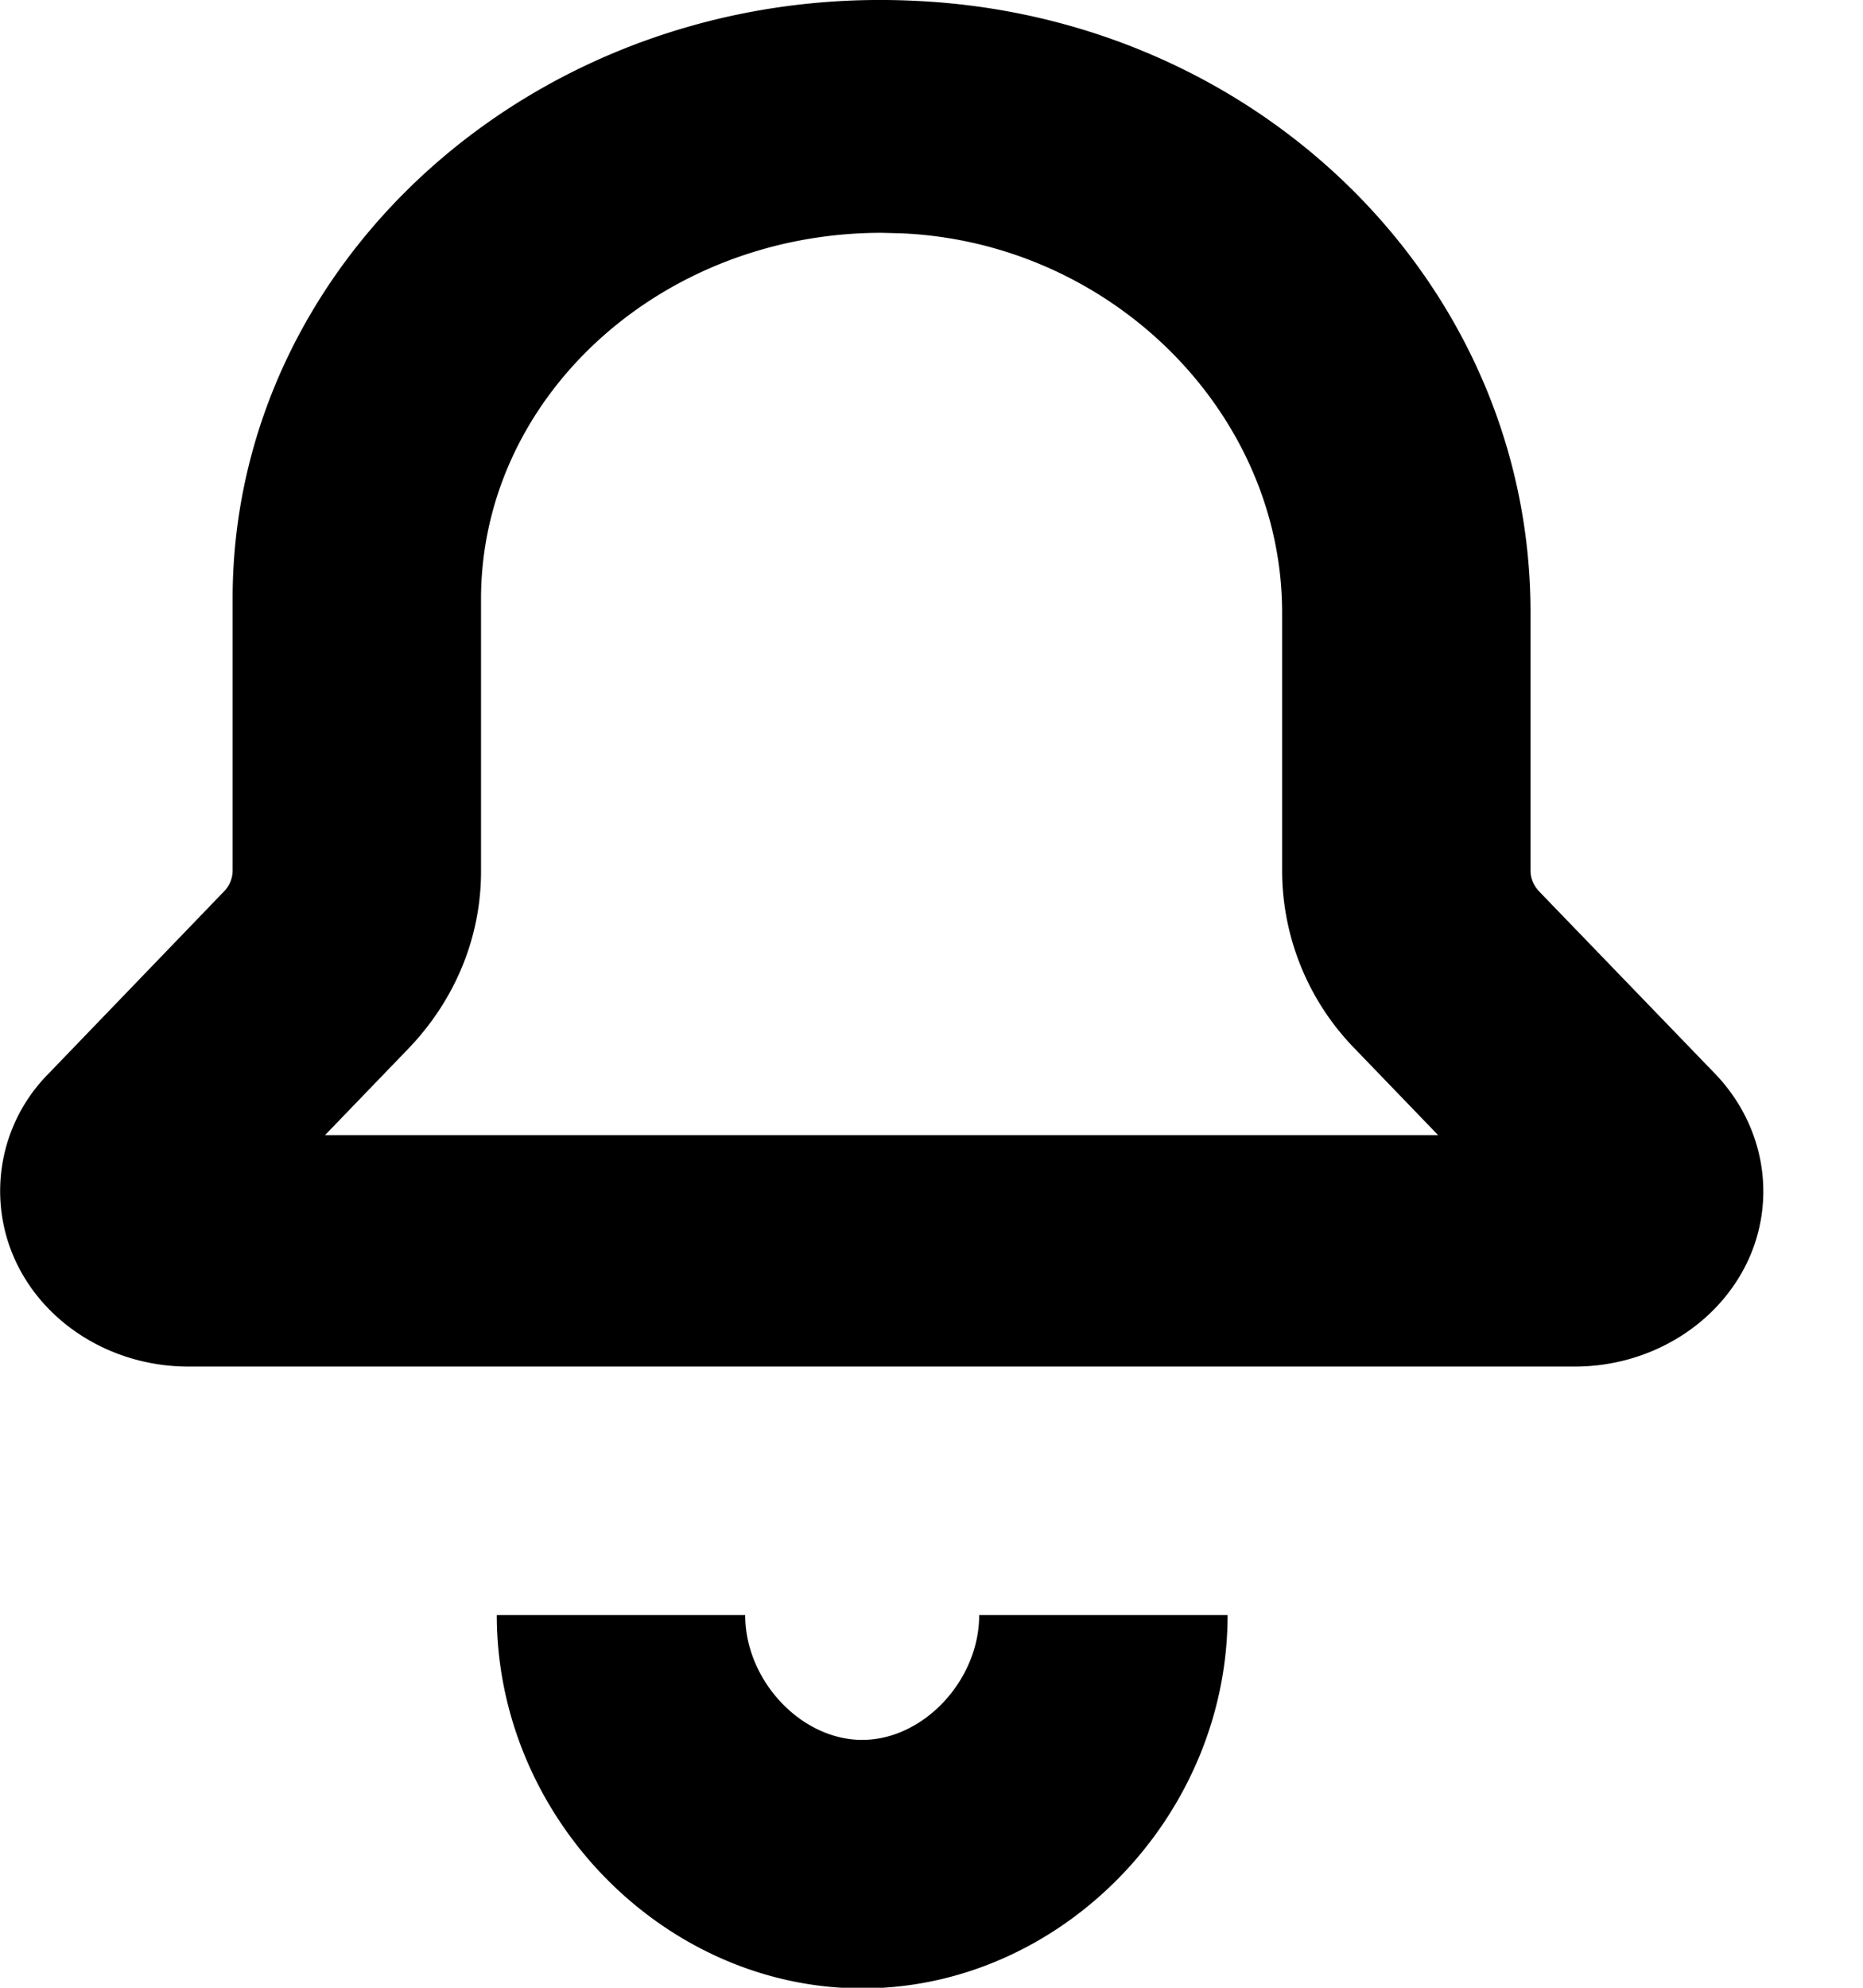 <svg xmlns="http://www.w3.org/2000/svg" xmlns:xlink="http://www.w3.org/1999/xlink" width="15" height="16" viewBox="0 0 15 16">
  <path id="b6fea" transform="translate(-16 -20)" d="M22.942 34.005c.493 0 .942-.479.942-1.005h2c0 1.629-1.347 3.005-2.942 3.005C21.347 36.005 20 34.629 20 33h2c0 .526.449 1.005.942 1.005m6.867-5.362c.398.414.5 1.008.26 1.515-.244.511-.789.842-1.39.842H17.517c-.6 0-1.146-.33-1.388-.842a1.34 1.34 0 0 1 .26-1.514l1.413-1.467a.242.242 0 0 0 .071-.169v-2.19c0-2.734 2.478-4.951 5.48-4.812 2.785.12 4.97 2.282 4.97 4.922v2.08c0 .062.025.121.071.169zm-2.23.494l-.669-.694a2.055 2.055 0 0 1-.587-1.428v-2.083c0-1.612-1.376-2.982-3.067-3.054l-.158-.004c-1.778 0-3.225 1.322-3.225 2.948v2.193c0 .53-.209 1.036-.588 1.429l-.668.693z"/>
</svg>
